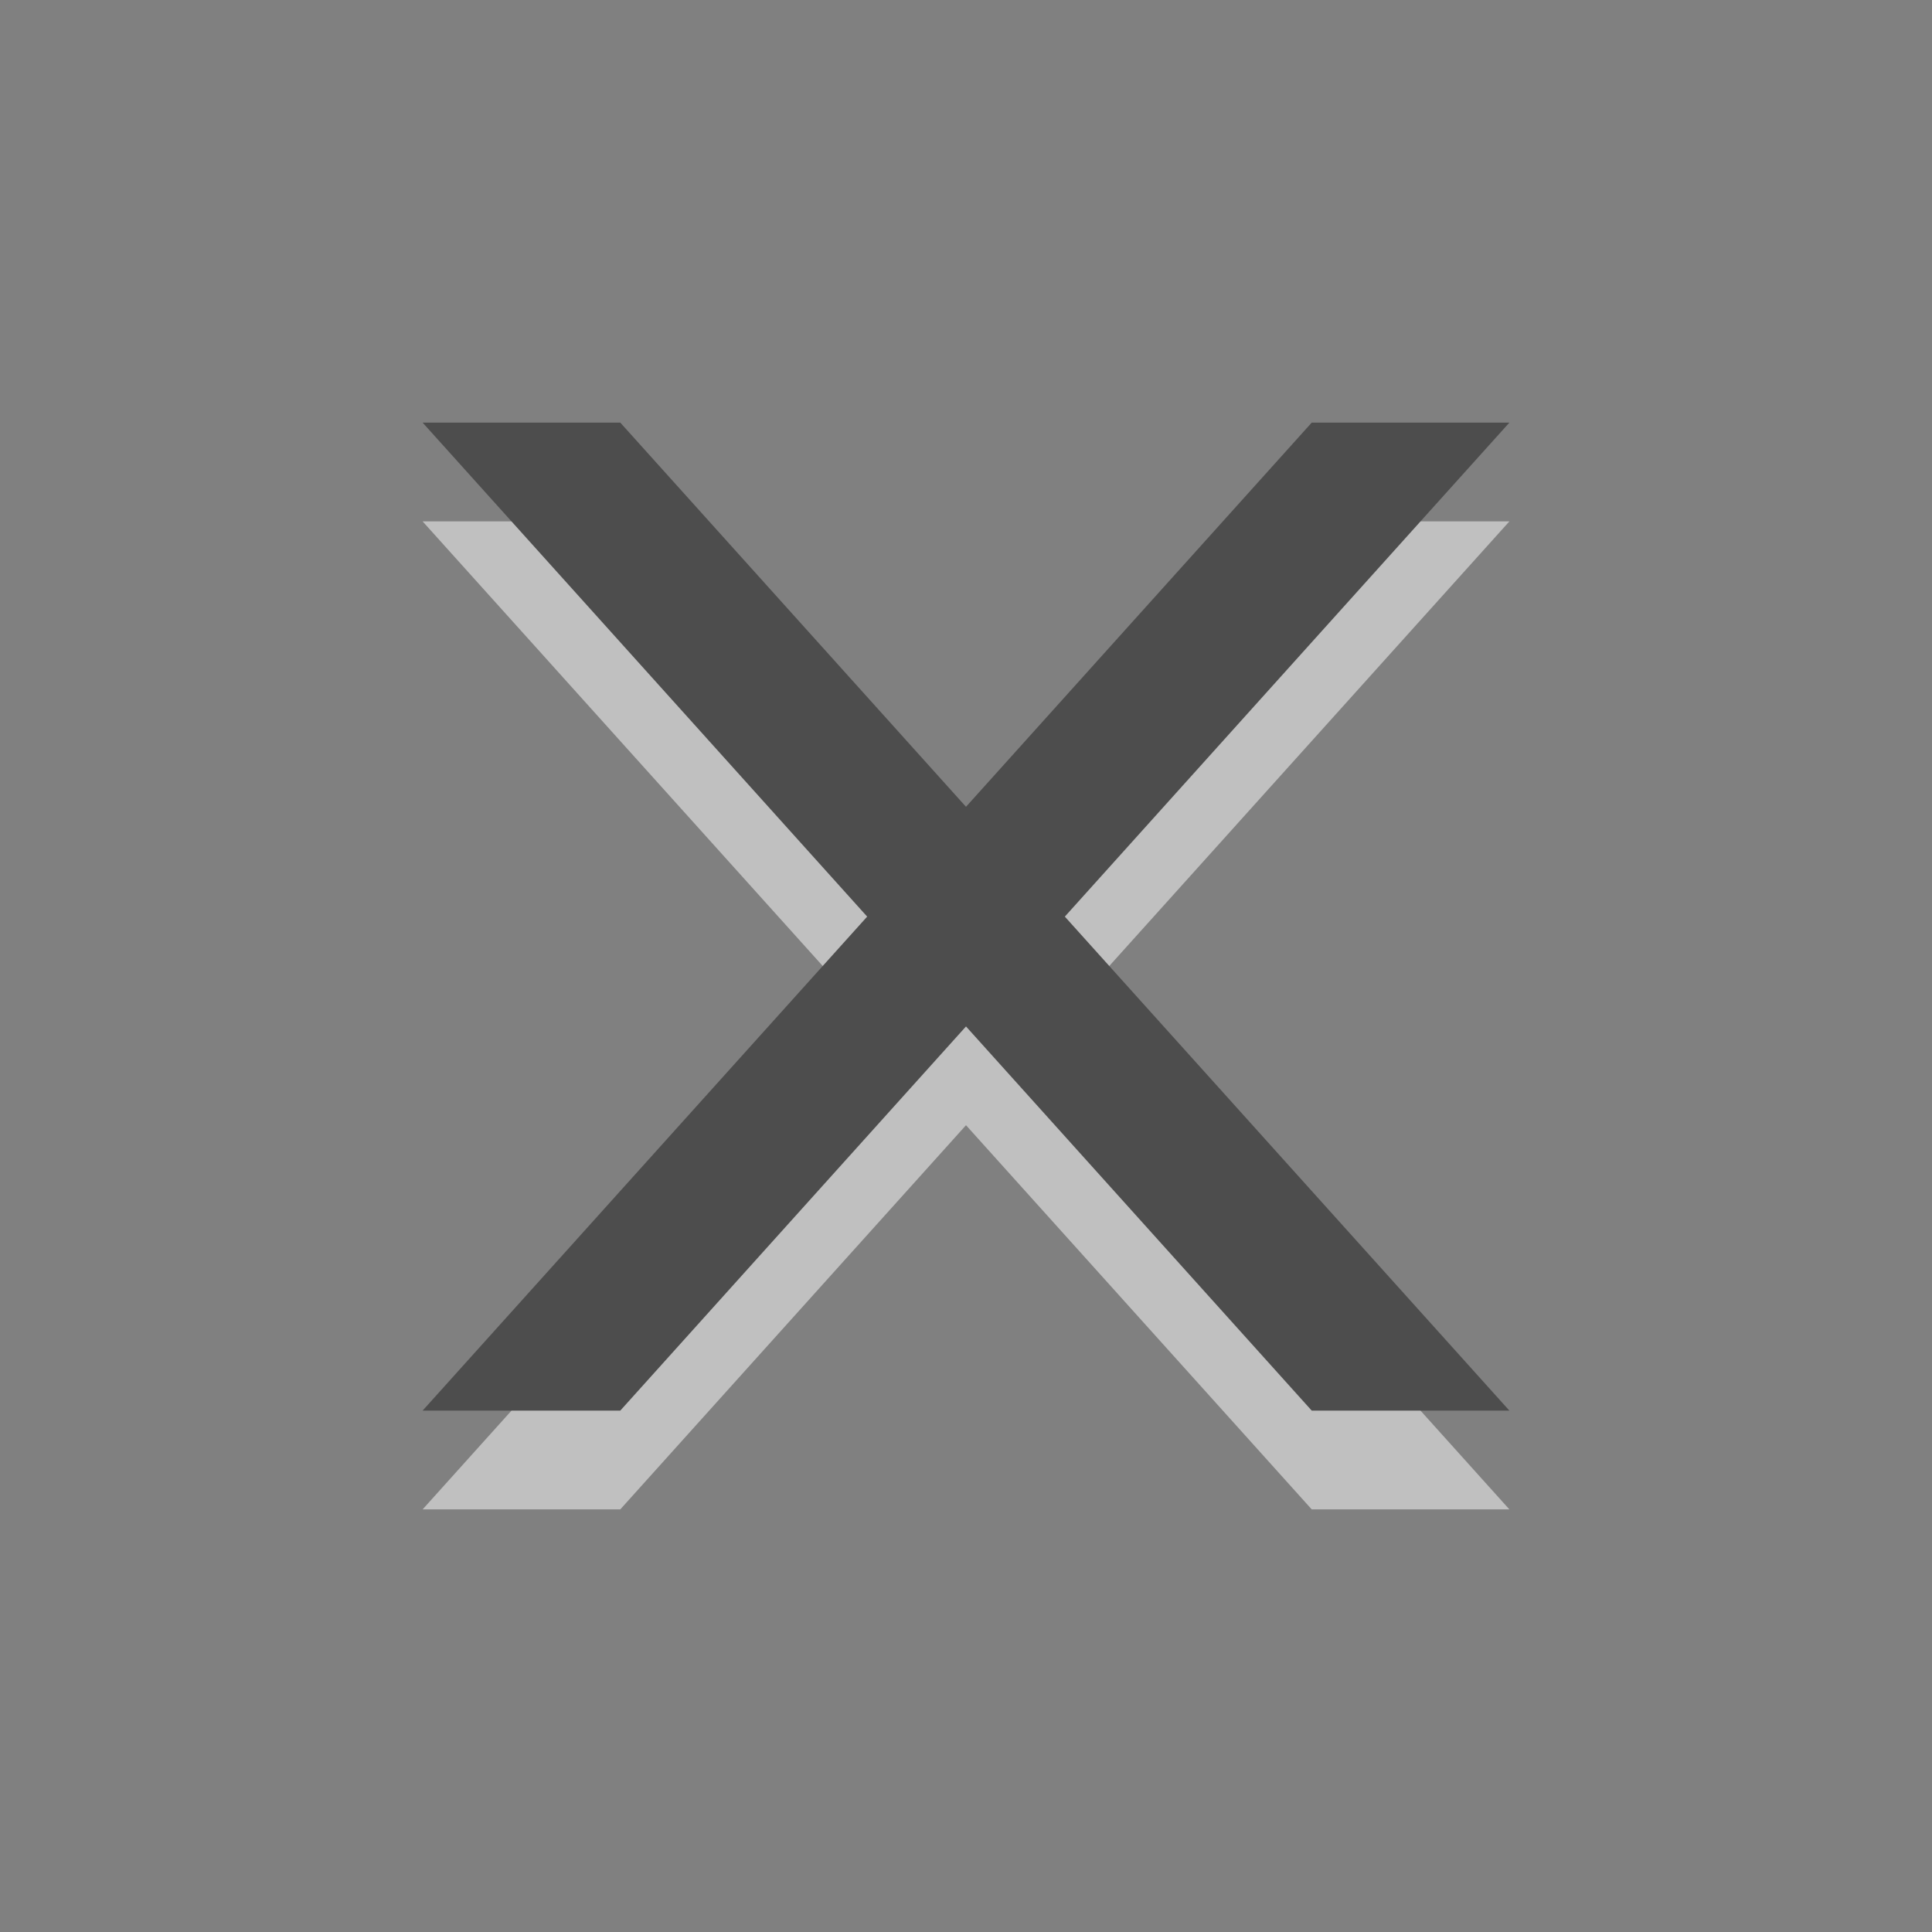 <?xml version="1.0" encoding="utf-8"?>
<!-- Generator: Adobe Illustrator 15.0.0, SVG Export Plug-In . SVG Version: 6.00 Build 0)  -->
<!DOCTYPE svg PUBLIC "-//W3C//DTD SVG 1.1//EN" "http://www.w3.org/Graphics/SVG/1.1/DTD/svg11.dtd">
<svg version="1.1" id="Layer_1" xmlns="http://www.w3.org/2000/svg" xmlns:xlink="http://www.w3.org/1999/xlink" x="0px" y="0px"
	 width="16px" height="16px" viewBox="0 0 16 16" enable-background="new 0 0 16 16" xml:space="preserve">
<rect x="0" y="0" width="16" height="16" fill="#808080" stroke="none"/>
<g id="Layer_2" display="none">
	<rect display="inline" fill="#0071BC" width="16" height="16"/>
</g>
<g display="none">
	<g display="inline" opacity="0.5">
		<path fill="none" stroke="#FFFFFF" stroke-width="2" stroke-miterlimit="10" d="M2.5,10.989c0.83,1.313,2.31,2.165,3.979,2.165
			c2.586,0,4.699-2.116,4.699-4.702V6.891"/>
		<polygon fill="#FFFFFF" points="13.5,7.671 11.164,3.626 8.829,7.671 		"/>
	</g>
	<g display="inline">
		<g>
			<path fill="none" stroke="#4D4D4D" stroke-width="2" stroke-miterlimit="10" d="M2.5,10.209c0.83,1.313,2.31,2.165,3.979,2.165
				c2.586,0,4.699-2.116,4.699-4.703V6.11"/>
			<g>
				<polygon fill="#4D4D4D" points="13.5,6.891 11.164,2.846 8.829,6.891 				"/>
			</g>
		</g>
	</g>
</g>
<g>
	<g opacity="0.5">
		<polygon fill="#FFFFFF" points="12.5,12.5 10.863,12.5 3.5,4.318 5.137,4.318 		"/>
		<polygon fill="#FFFFFF" points="3.5,12.5 5.137,12.5 12.5,4.318 10.863,4.318 		"/>
	</g>
	<g>
		<g>
			<polygon fill="#4D4D4D" points="12.5,11.682 10.863,11.682 3.5,3.5 5.137,3.5 			"/>
			<polygon fill="#4D4D4D" points="3.5,11.682 5.137,11.682 12.5,3.5 10.863,3.5 			"/>
		</g>
	</g>
</g>
</svg>
